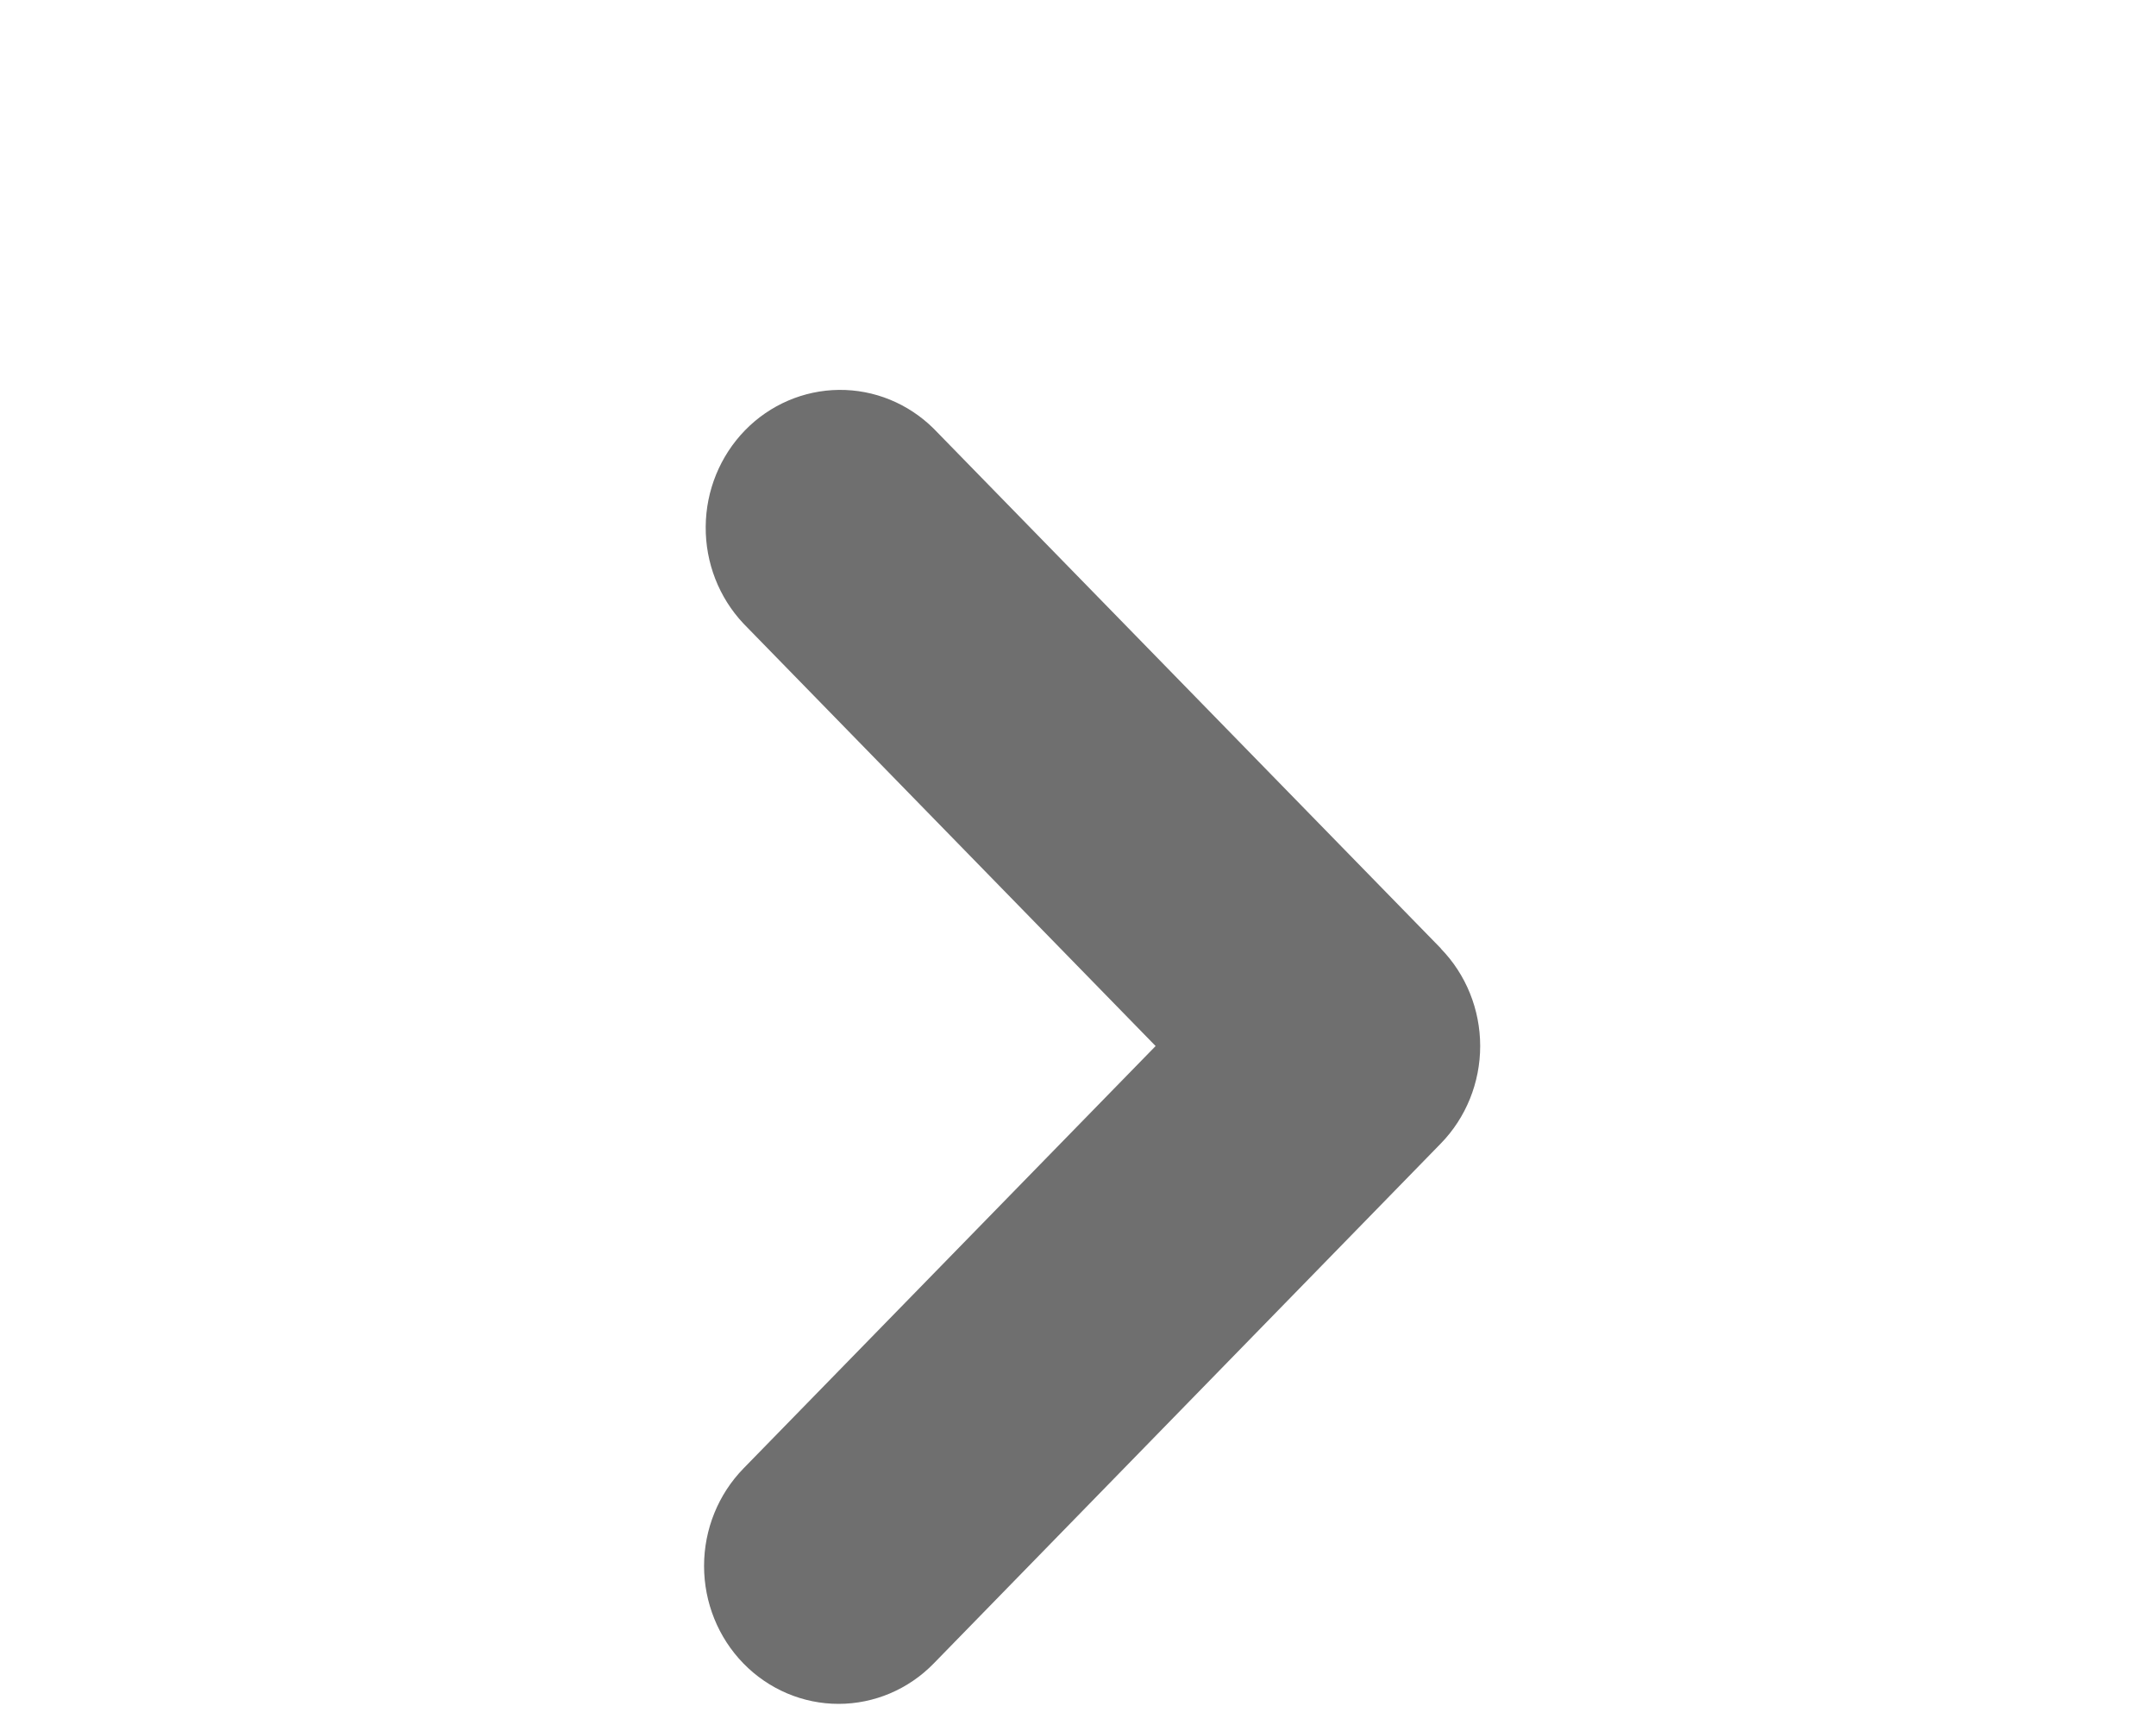 <svg width="50" height="40" viewBox="0 0 50 40" fill="none" xmlns="http://www.w3.org/2000/svg">
<path fill-rule="evenodd" clip-rule="evenodd" d="M33.415 21.997C33.999 22.596 34.327 23.409 34.327 24.256C34.327 25.103 33.999 25.916 33.415 26.515L21.653 38.574C21.068 39.174 20.274 39.51 19.447 39.51C18.62 39.51 17.826 39.173 17.241 38.573C16.656 37.973 16.328 37.16 16.328 36.312C16.328 35.464 16.657 34.651 17.242 34.051L26.8 24.256L17.242 14.46C16.674 13.857 16.359 13.05 16.366 12.212C16.372 11.373 16.7 10.572 17.278 9.978C17.856 9.385 18.639 9.049 19.456 9.041C20.274 9.033 21.062 9.355 21.651 9.937L33.417 21.994L33.415 21.997Z" fill="#6F6F6F"/>
</svg>
